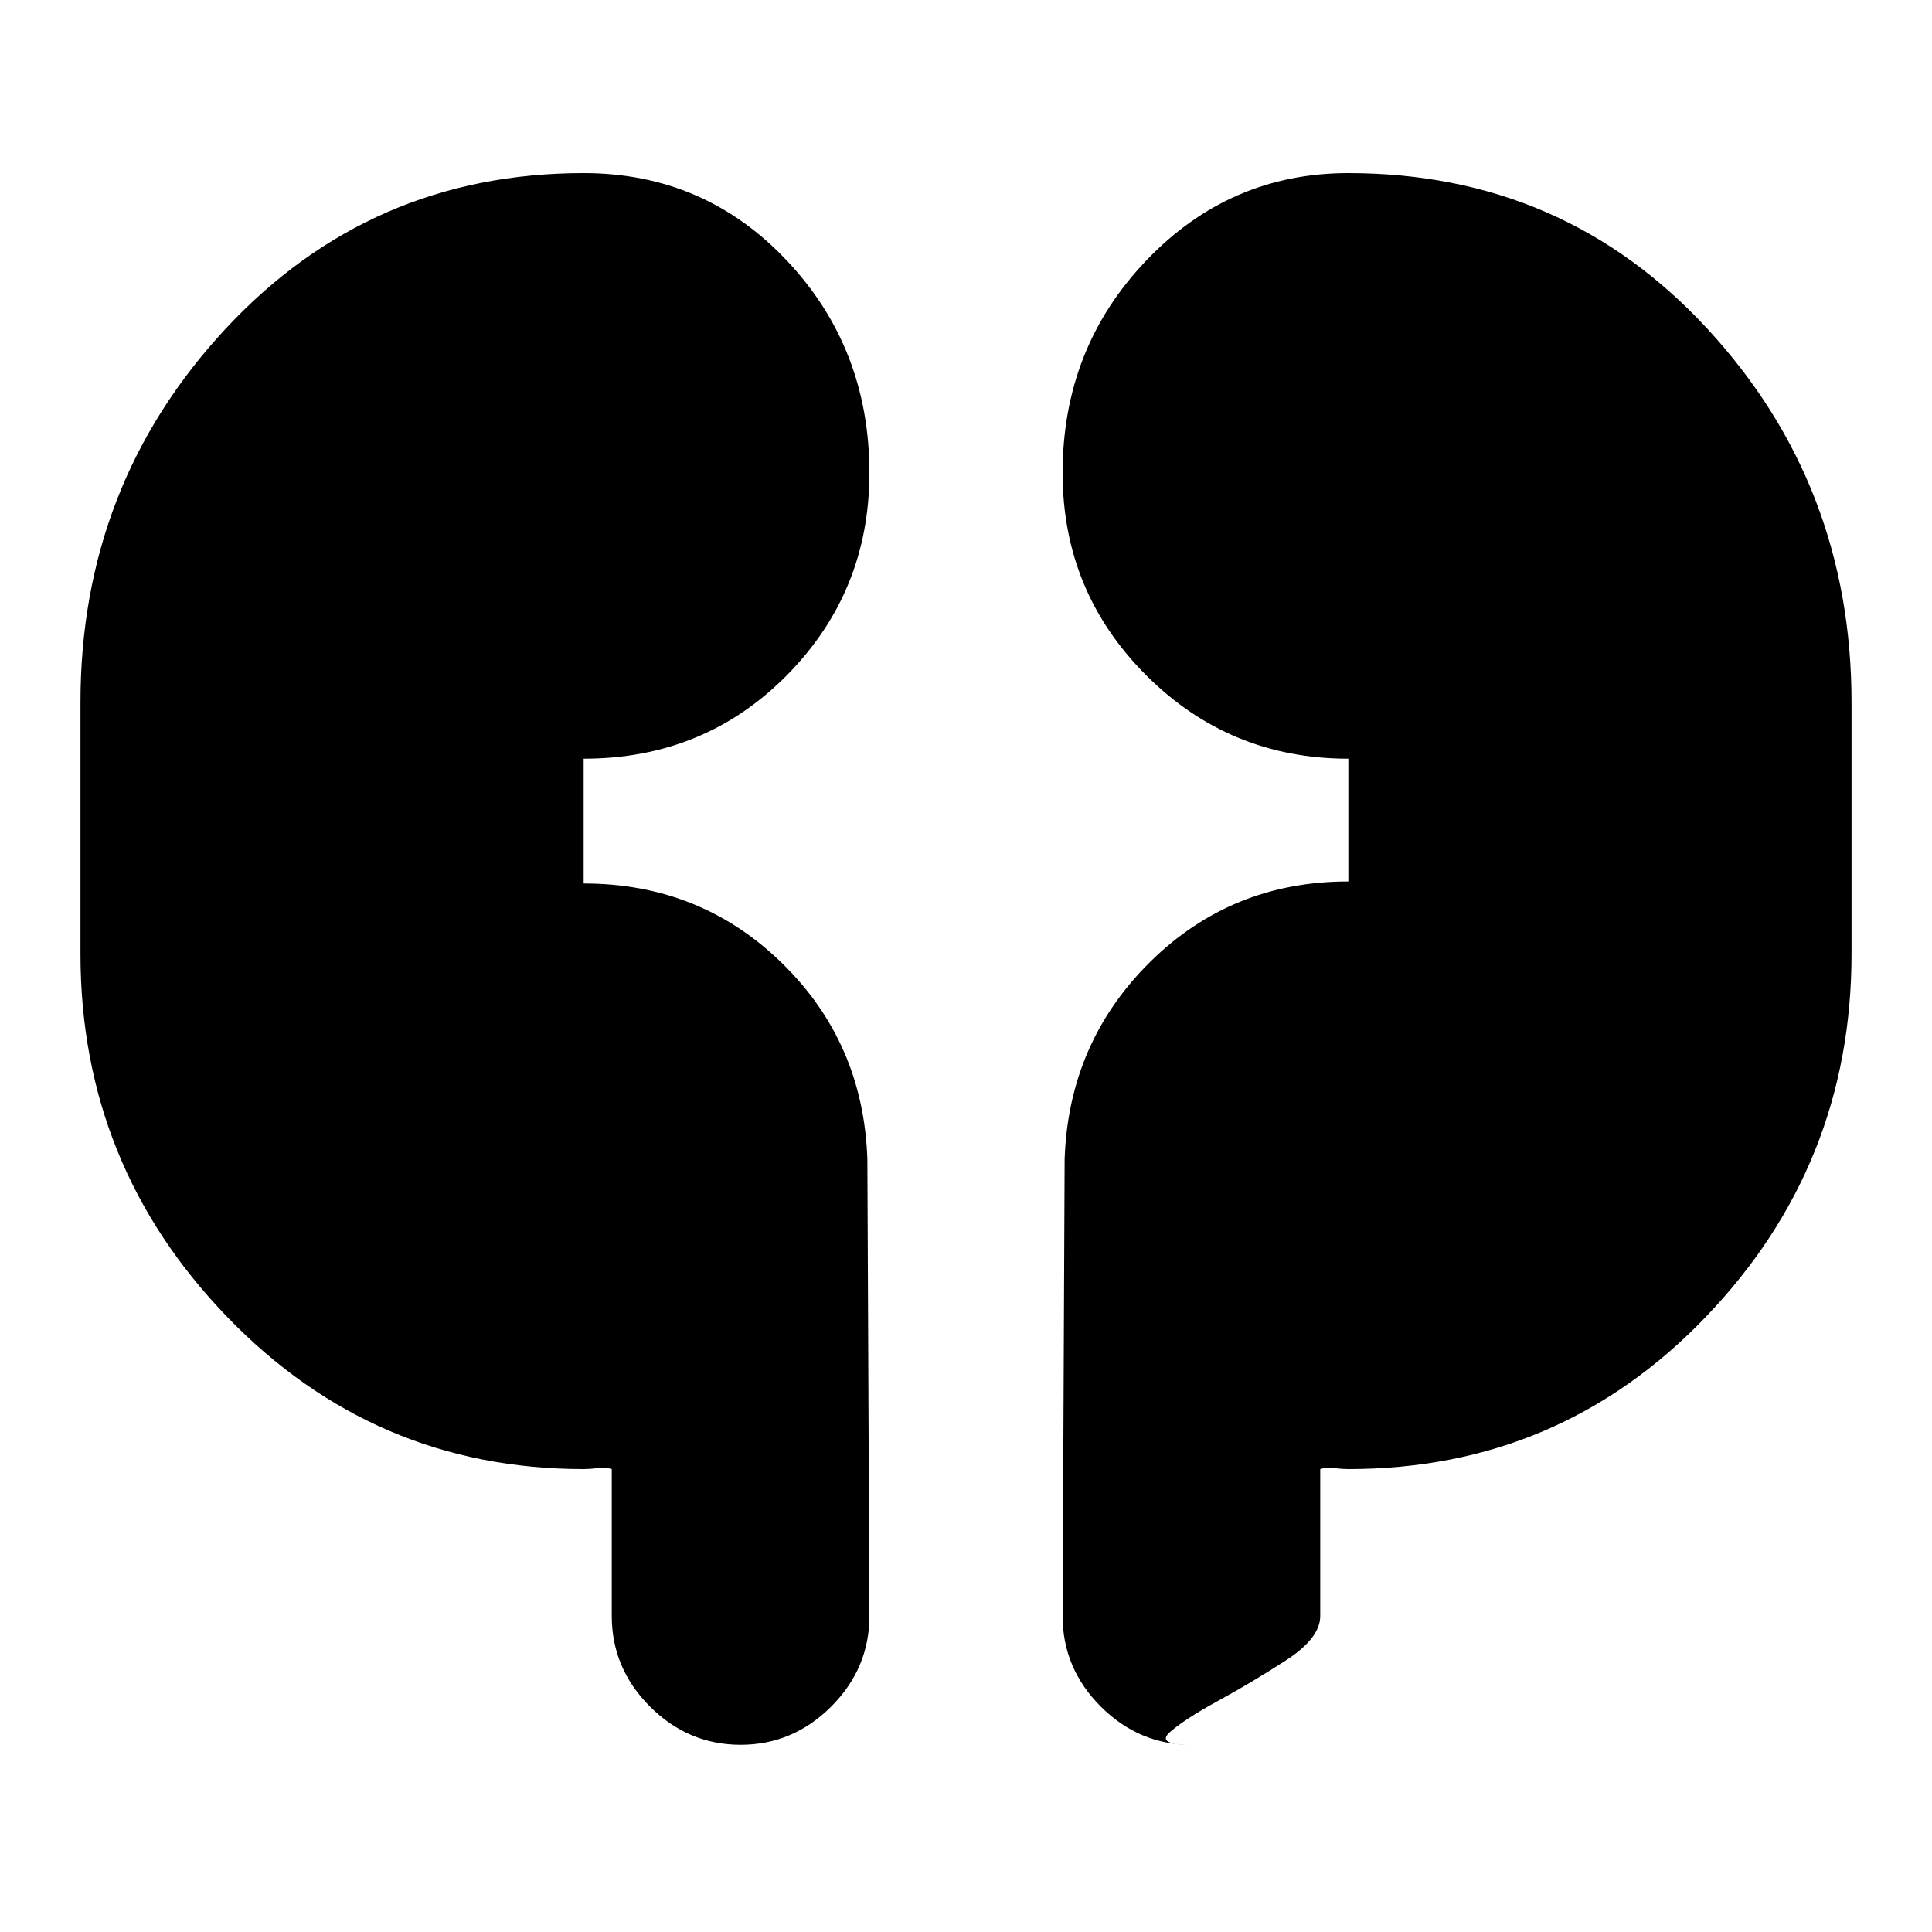 <svg xmlns="http://www.w3.org/2000/svg" height="20" width="20"><path d="M6.042 15.208q-2.167 0-3.688-1.573Q.833 12.062.833 9.875V7.271q0-2.25 1.5-3.865 1.5-1.614 3.709-1.614 1.25 0 2.104.906Q9 3.604 9 4.896q0 1.229-.854 2.094-.854.864-2.104.864v1.292q1.208 0 2.052.823.844.823.885 2.031L9 16.729q0 .542-.396.938-.396.395-.937.395-.542 0-.938-.395-.396-.396-.396-.938v-1.521q-.062-.02-.145-.01-.084.01-.146.01Zm7.916 0q-.062 0-.146-.01-.083-.01-.145.01v1.521q0 .229-.355.459-.354.229-.697.416-.344.188-.5.323-.157.135.218.135-.541 0-.937-.395-.396-.396-.396-.938L11.021 12q.041-1.208.885-2.042.844-.833 2.052-.833V7.854q-1.229 0-2.093-.864Q11 6.125 11 4.896q0-1.292.865-2.198.864-.906 2.093-.906 2.23 0 3.719 1.614 1.49 1.615 1.49 3.865v2.604q0 2.187-1.511 3.76-1.51 1.573-3.698 1.573Z"/></svg>